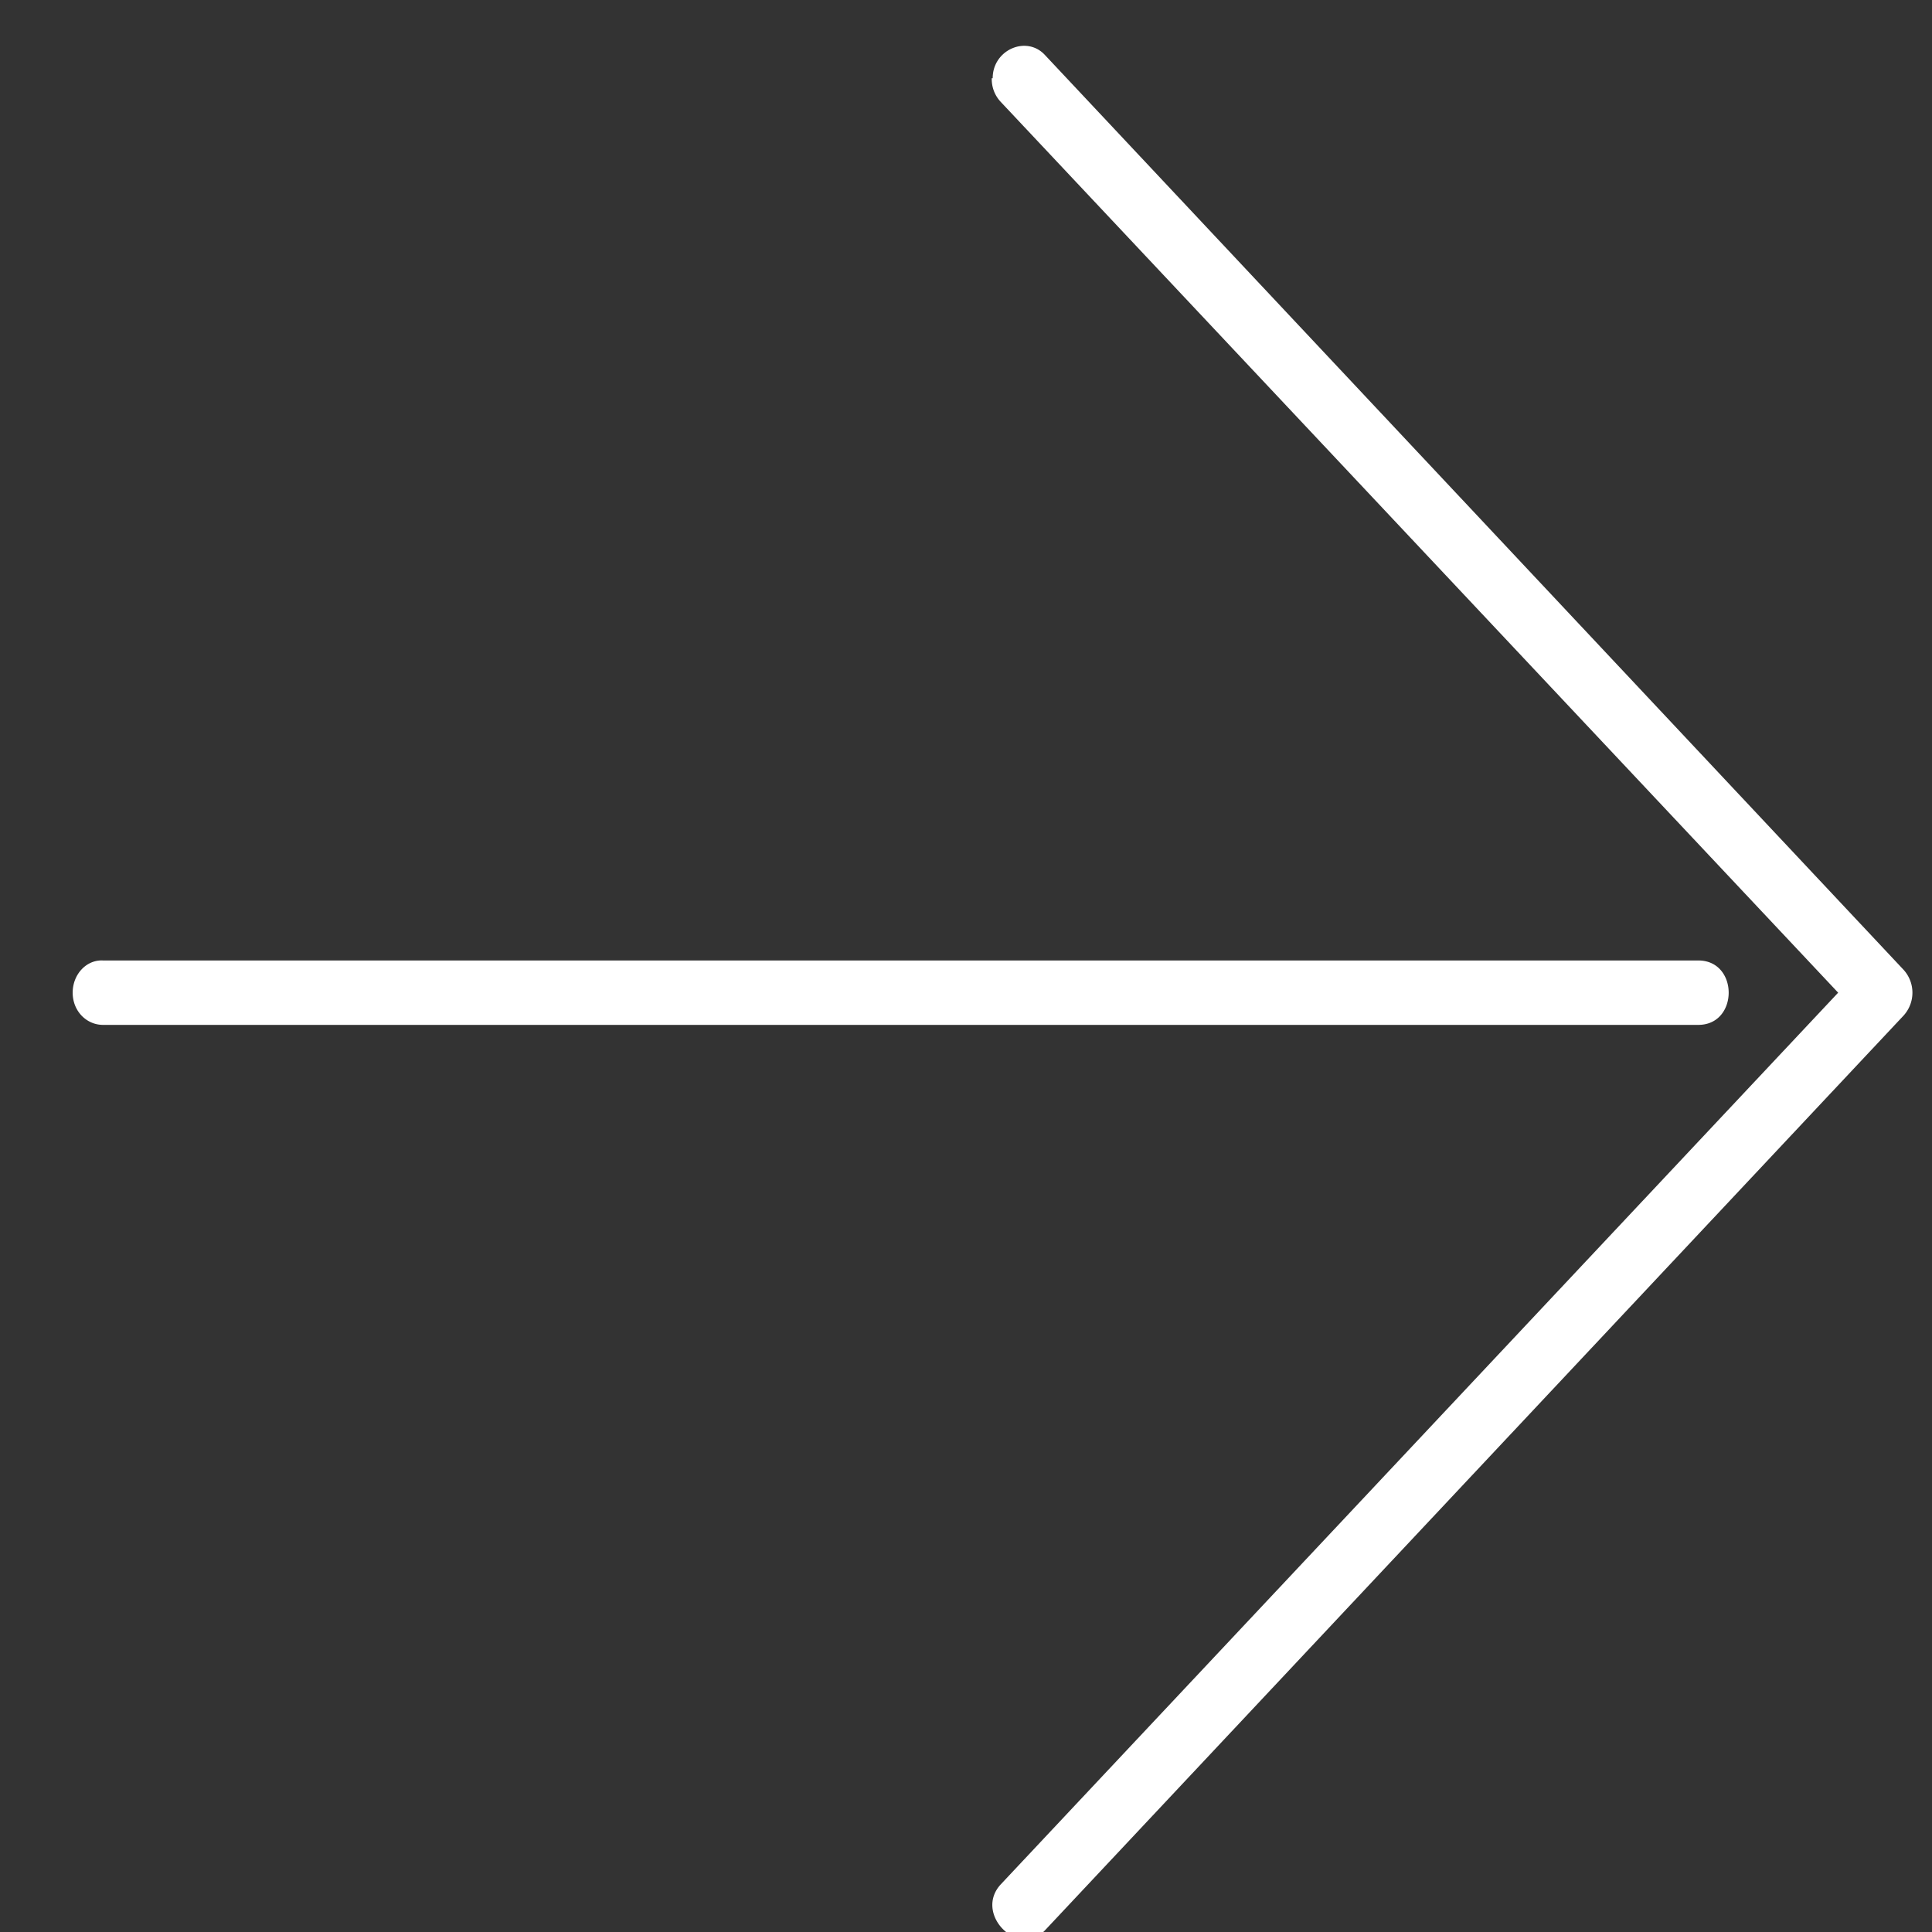 <svg xmlns="http://www.w3.org/2000/svg" xmlns:xlink="http://www.w3.org/1999/xlink" width="21" height="21" viewBox="0 0 21 21"><rect x="0" y="0" width="21" height="21" fill="#333333" stroke="none"/><defs><path id="aybba" d="M382.85 3968.21c-.31 0-.47-.37-.25-.57l9.94-9.33a.37.37 0 0 1 .5 0l9.94 9.33c.31.29-.18.78-.5.48l-9.69-9.1-9.68 9.1a.36.36 0 0 1-.26.1zm9.94 10c-.2 0-.36-.15-.35-.33v-17.34c0-.44.7-.44.7 0v17.34c0 .18-.15.33-.35.33z"/></defs><g><g transform="rotate(90 2180.5 1798.5)"><g><use fill="#fff" xlink:href="#aybba"/></g></g></g></svg>